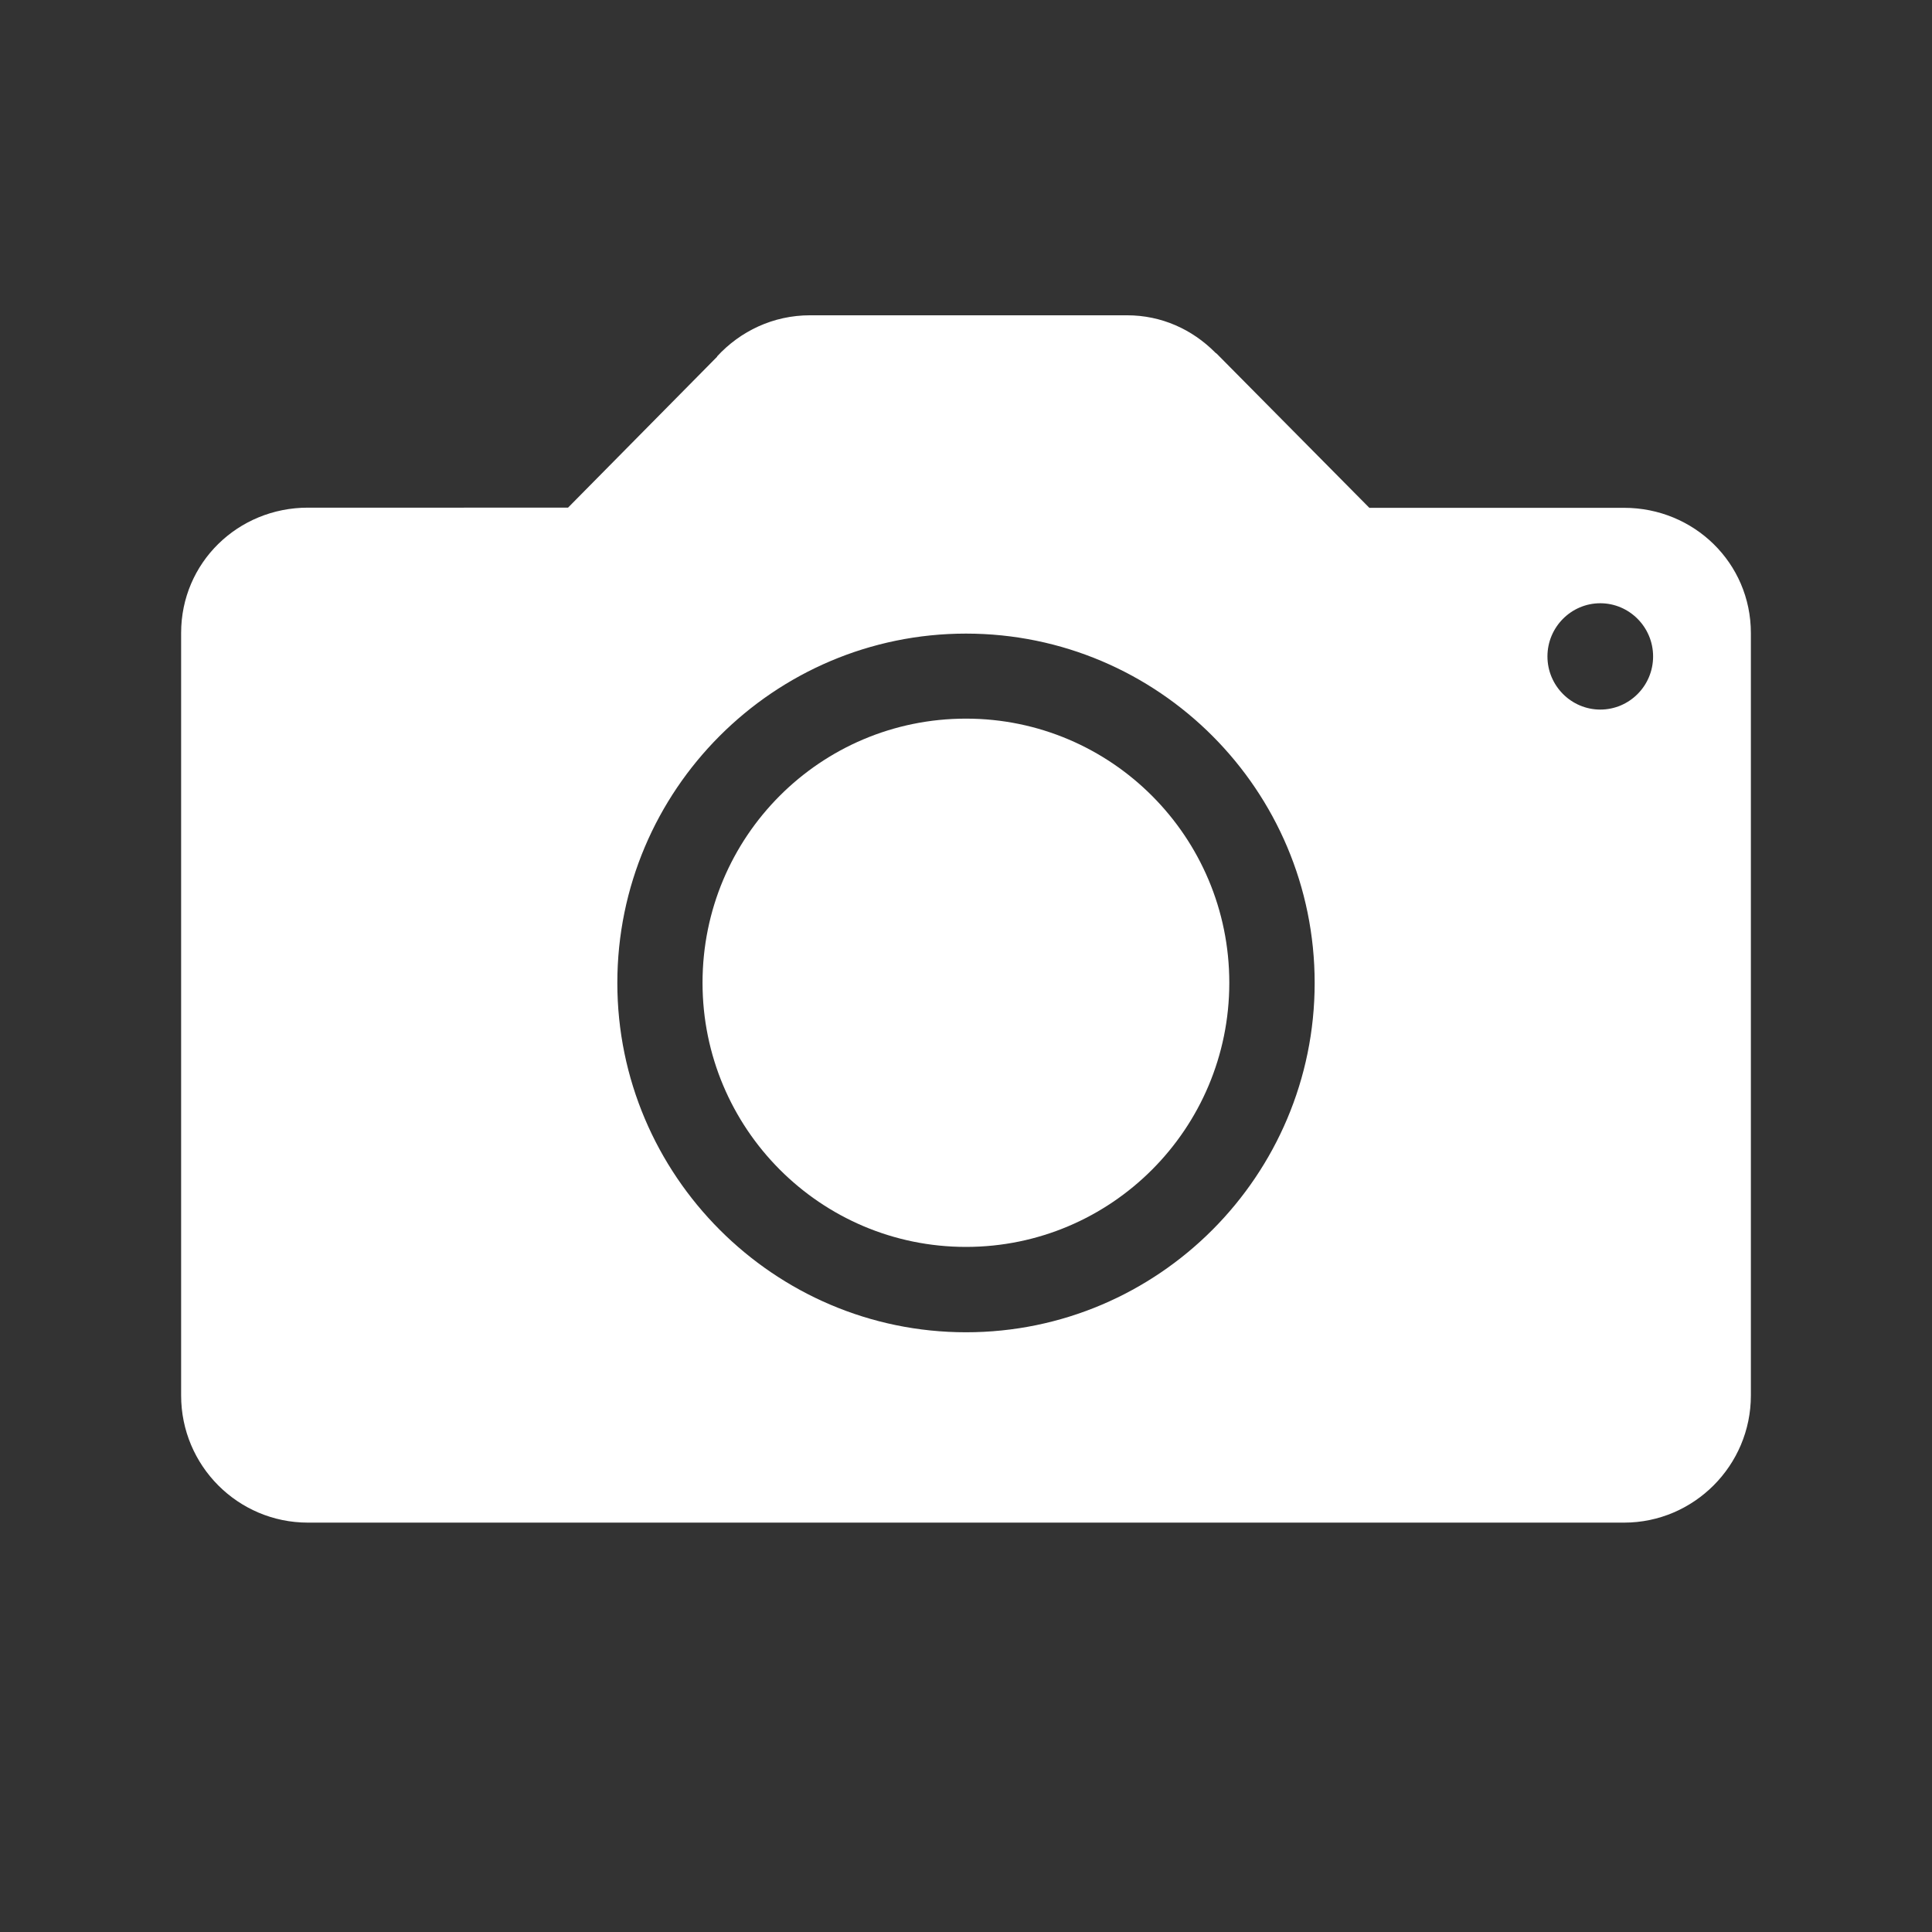<?xml version="1.0" encoding="utf-8"?>
<!-- Generator: Adobe Illustrator 18.1.1, SVG Export Plug-In . SVG Version: 6.00 Build 0)  -->
<svg version="1.1" id="Layer_1" xmlns="http://www.w3.org/2000/svg" xmlns:xlink="http://www.w3.org/1999/xlink" x="0px" y="0px"
	 viewBox="0 0 1152 1152" enable-background="new 0 0 1152 1152" xml:space="preserve">
<rect x="0" y="0" width="1152" height="1152" fill="#333333" stroke="none"/>
<g>
	<path fill="#FFFFFF" d="M968.4,302.8H816.5L725.6,211c0,0-0.5-0.5-0.7-0.5l-0.5-0.5c-13.5-13.5-31.7-22-52.4-22h-189
		c-22,0-41.6,9.5-55.4,24.5v0.2l-88.9,90H183.6c-41.8,0-75.6,32.9-75.6,74.7v454.7c0,41.8,33.8,75.8,75.6,75.8h784.8
		c41.6,0,75.6-34,75.6-75.8V377.5C1044,335.6,1010,302.8,968.4,302.8z M576,794.4c-114.5,0-207.9-93.6-207.9-208.3
		c0-115,93.4-208.3,207.9-208.3c114.8,0,207.9,93.4,207.9,208.3C783.9,700.8,690.8,794.4,576,794.4z M954.2,423.1
		c-17.3,0-31.5-14.2-31.5-31.7c0-17.5,14.2-31.7,31.5-31.7c17.3,0,31.5,14.2,31.5,31.7C985.7,409,971.5,423.1,954.2,423.1z"/>
	<path fill="#FFFFFF" d="M576,428.5c-86.9,0-157.1,70.4-157.1,157.5c0,86.8,70.2,157.5,157.1,157.5c86.6,0,157-70.4,157-157.5
		S662.6,428.5,576,428.5z"/>
</g>
</svg>

